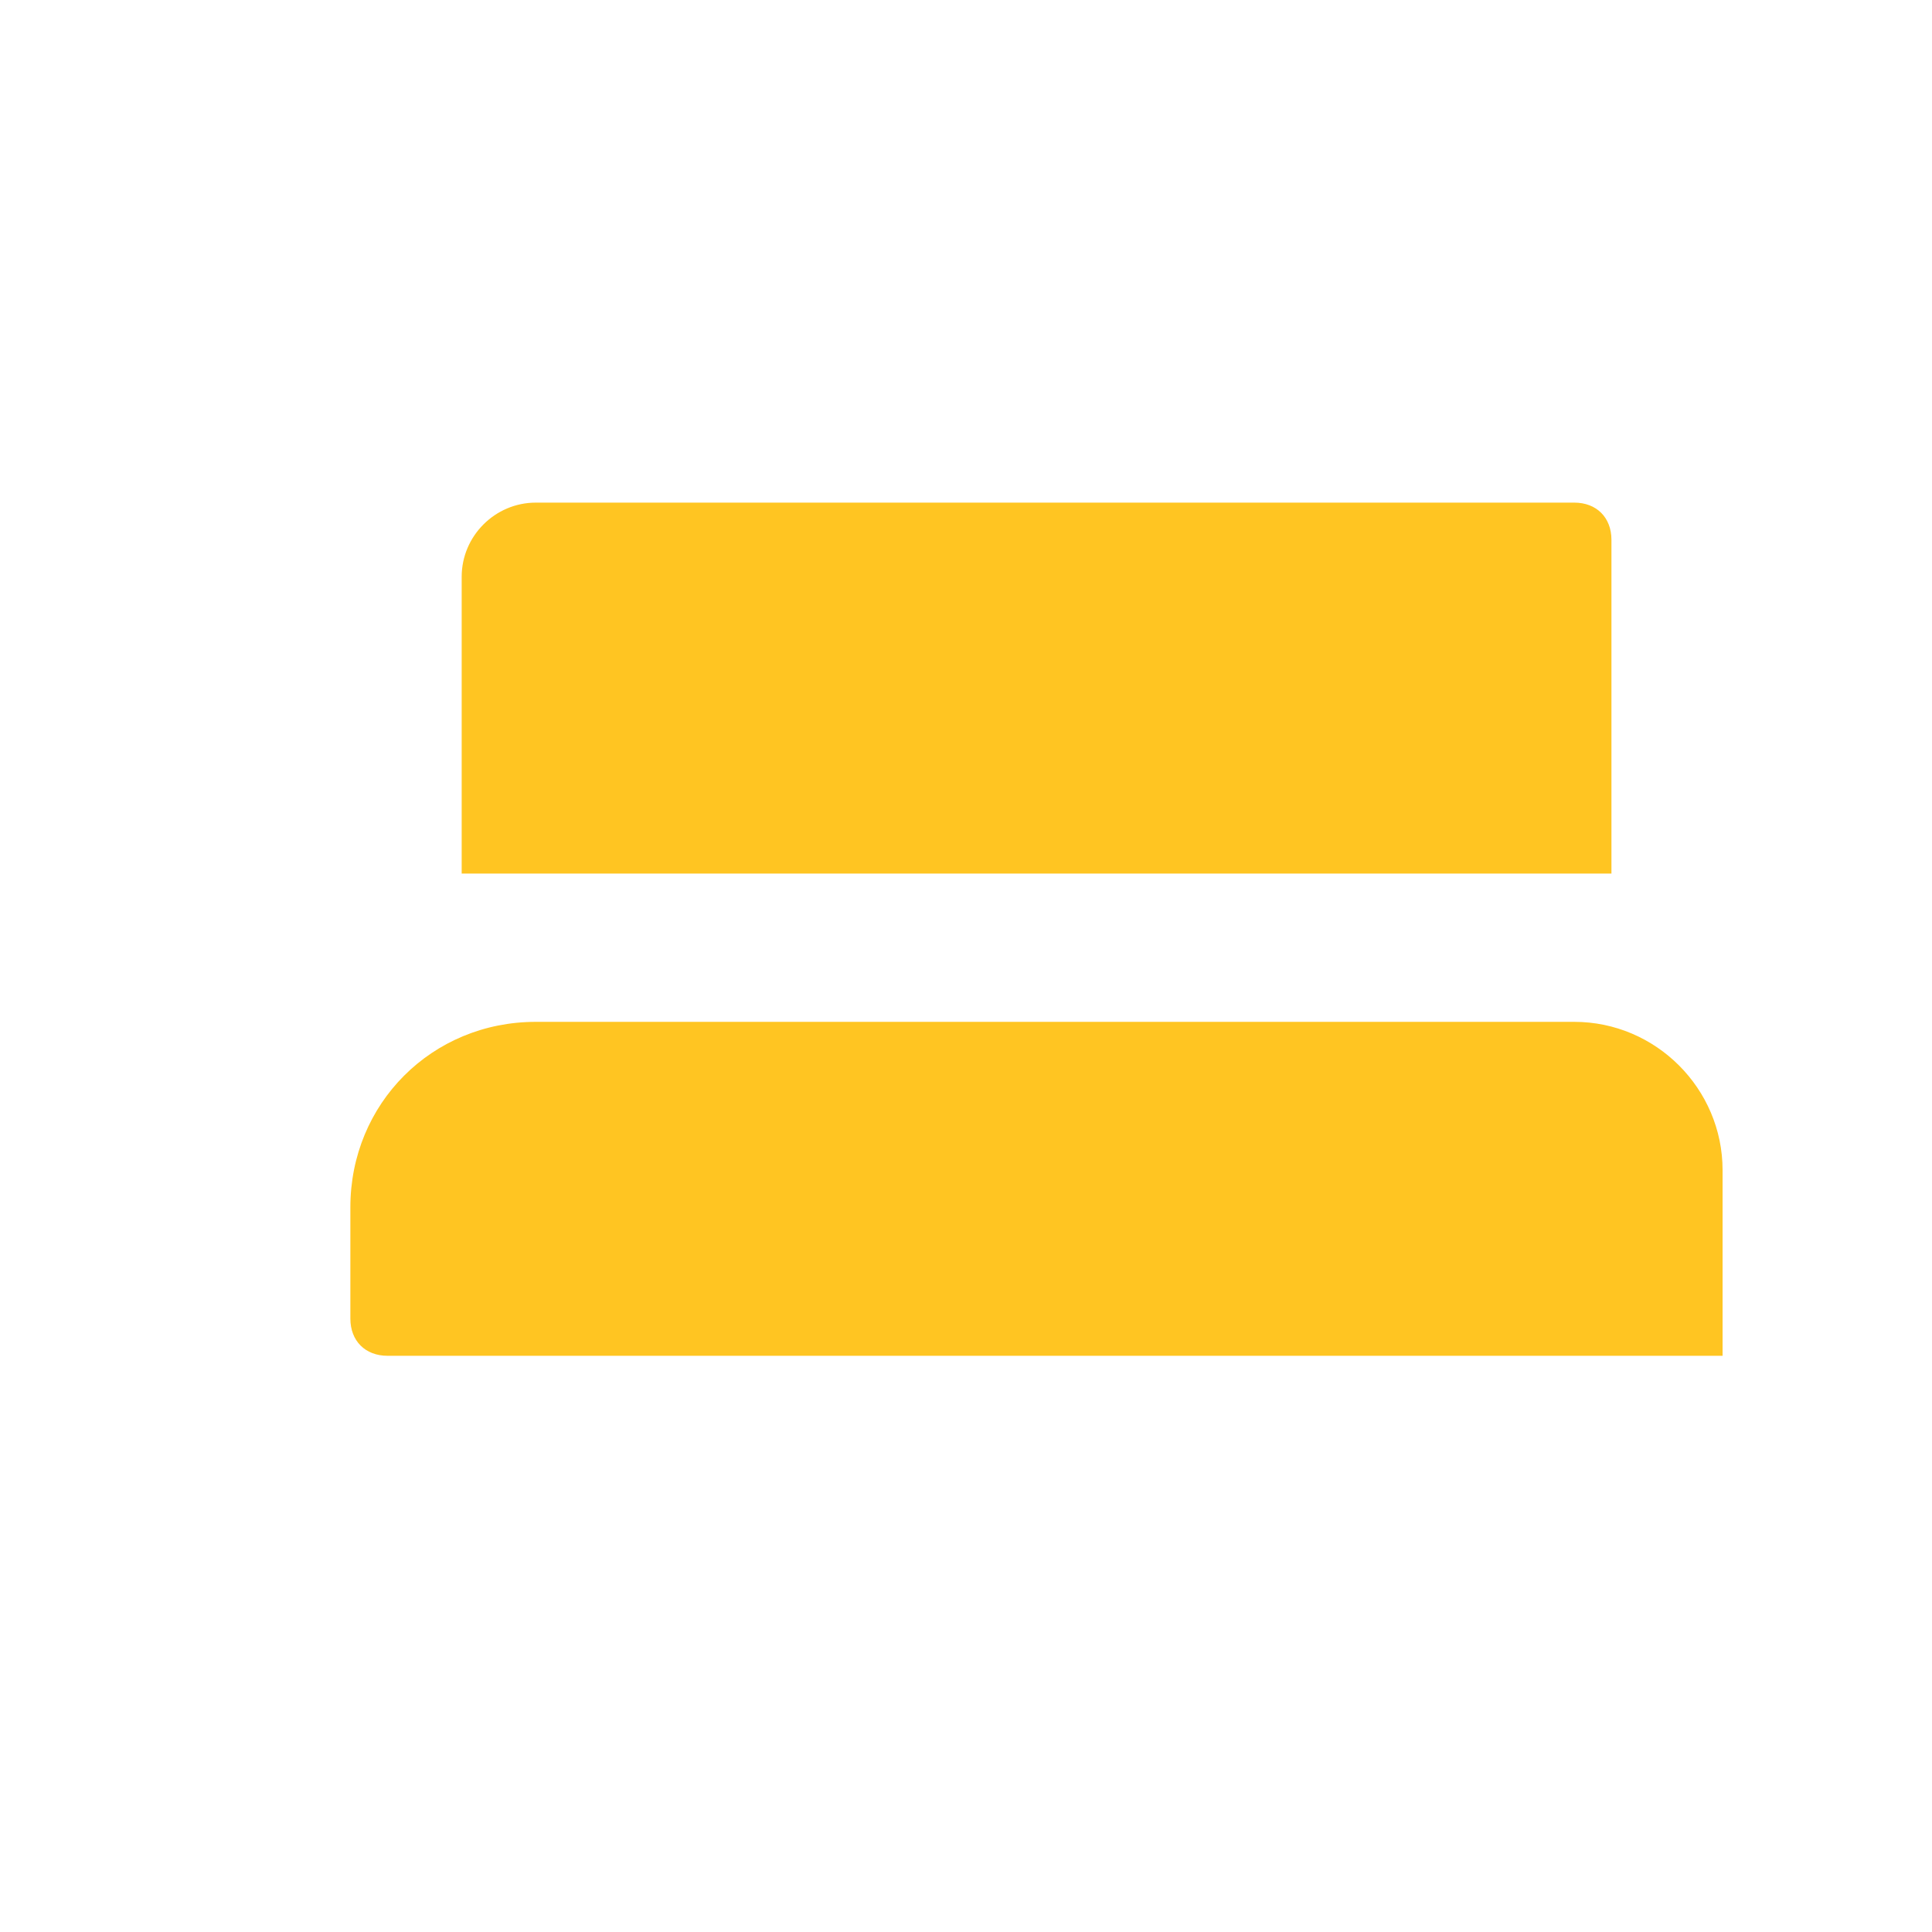 <?xml version="1.0" standalone="no"?><!DOCTYPE svg PUBLIC "-//W3C//DTD SVG 1.1//EN" "http://www.w3.org/Graphics/SVG/1.1/DTD/svg11.dtd"><svg t="1694872889514" class="icon" viewBox="0 0 1024 1024" version="1.1" xmlns="http://www.w3.org/2000/svg" p-id="23456" xmlns:xlink="http://www.w3.org/1999/xlink" width="128" height="128"><path d="M854.1 463H244.7V305.7c0-21.6 17.7-39.3 39.3-39.3h550.4c11.8 0 19.7 7.9 19.7 19.7V463z" fill="#FFC522" p-id="23457"></path><path d="M854.1 492.5h-39.3V268.4c0-17.7-13.8-31.5-33.4-31.5H256.5c-17.7 0-33.4 13.8-33.4 31.5v224.1h-39.3V268.4c0-39.3 31.5-70.8 72.7-70.8h524.9c39.3 0 72.7 31.5 72.7 70.8v224.1z" fill="" p-id="23458"></path><path d="M441.3 364.7c11.8 0 19.7 7.9 19.7 19.7v59H284v-59c0-11.8 7.9-19.7 19.7-19.7h137.6m0-39.3H303.7c-33.4 0-59 25.6-59 59v98.3h255.6v-98.3c-0.1-33.4-25.6-59-59-59zM736.1 364.7c11.8 0 19.7 7.9 19.7 19.7v59H578.9v-59c0-11.8 7.9-19.7 19.7-19.7h137.5m0-39.3H598.5c-33.4 0-59 25.6-59 59v98.3h255.6v-98.3c0-33.4-25.5-59-59-59z" fill="" p-id="23459"></path><path d="M755.8 482.7c86.5 0 157.3 70.8 157.3 157.3v78.6H126.7V640c0-86.5 70.8-157.3 157.3-157.3h471.8m0-39.3H284c-108.1 0-196.6 88.5-196.6 196.6v78.6c0 21.6 17.7 39.3 39.3 39.3H913c21.6 0 39.3-17.7 39.3-39.3V640c0.1-108.2-88.4-196.6-196.5-196.6z" fill="" p-id="23460"></path><path d="M244.7 816.8c-11.8 0-19.7-7.9-19.7-19.7v-39.3c0-11.8 7.9-19.7 19.7-19.7s19.7 7.9 19.7 19.7v39.3c0 11.9-7.9 19.7-19.7 19.7z" fill="" p-id="23461"></path><path d="M795.1 816.8c-11.8 0-19.7-7.9-19.7-19.7v-39.3c0-11.8 7.9-19.7 19.7-19.7s19.7 7.9 19.7 19.7v39.3c0 11.9-7.9 19.7-19.7 19.7z" fill="" p-id="23462"></path><path d="M913.1 718.6H205.4c-11.8 0-19.7-7.9-19.7-19.7v-59c0-55 43.2-98.3 98.3-98.3h550.4c43.2 0 78.6 35.4 78.6 78.6v98.4z" fill="#FFC522" p-id="23463"></path></svg>